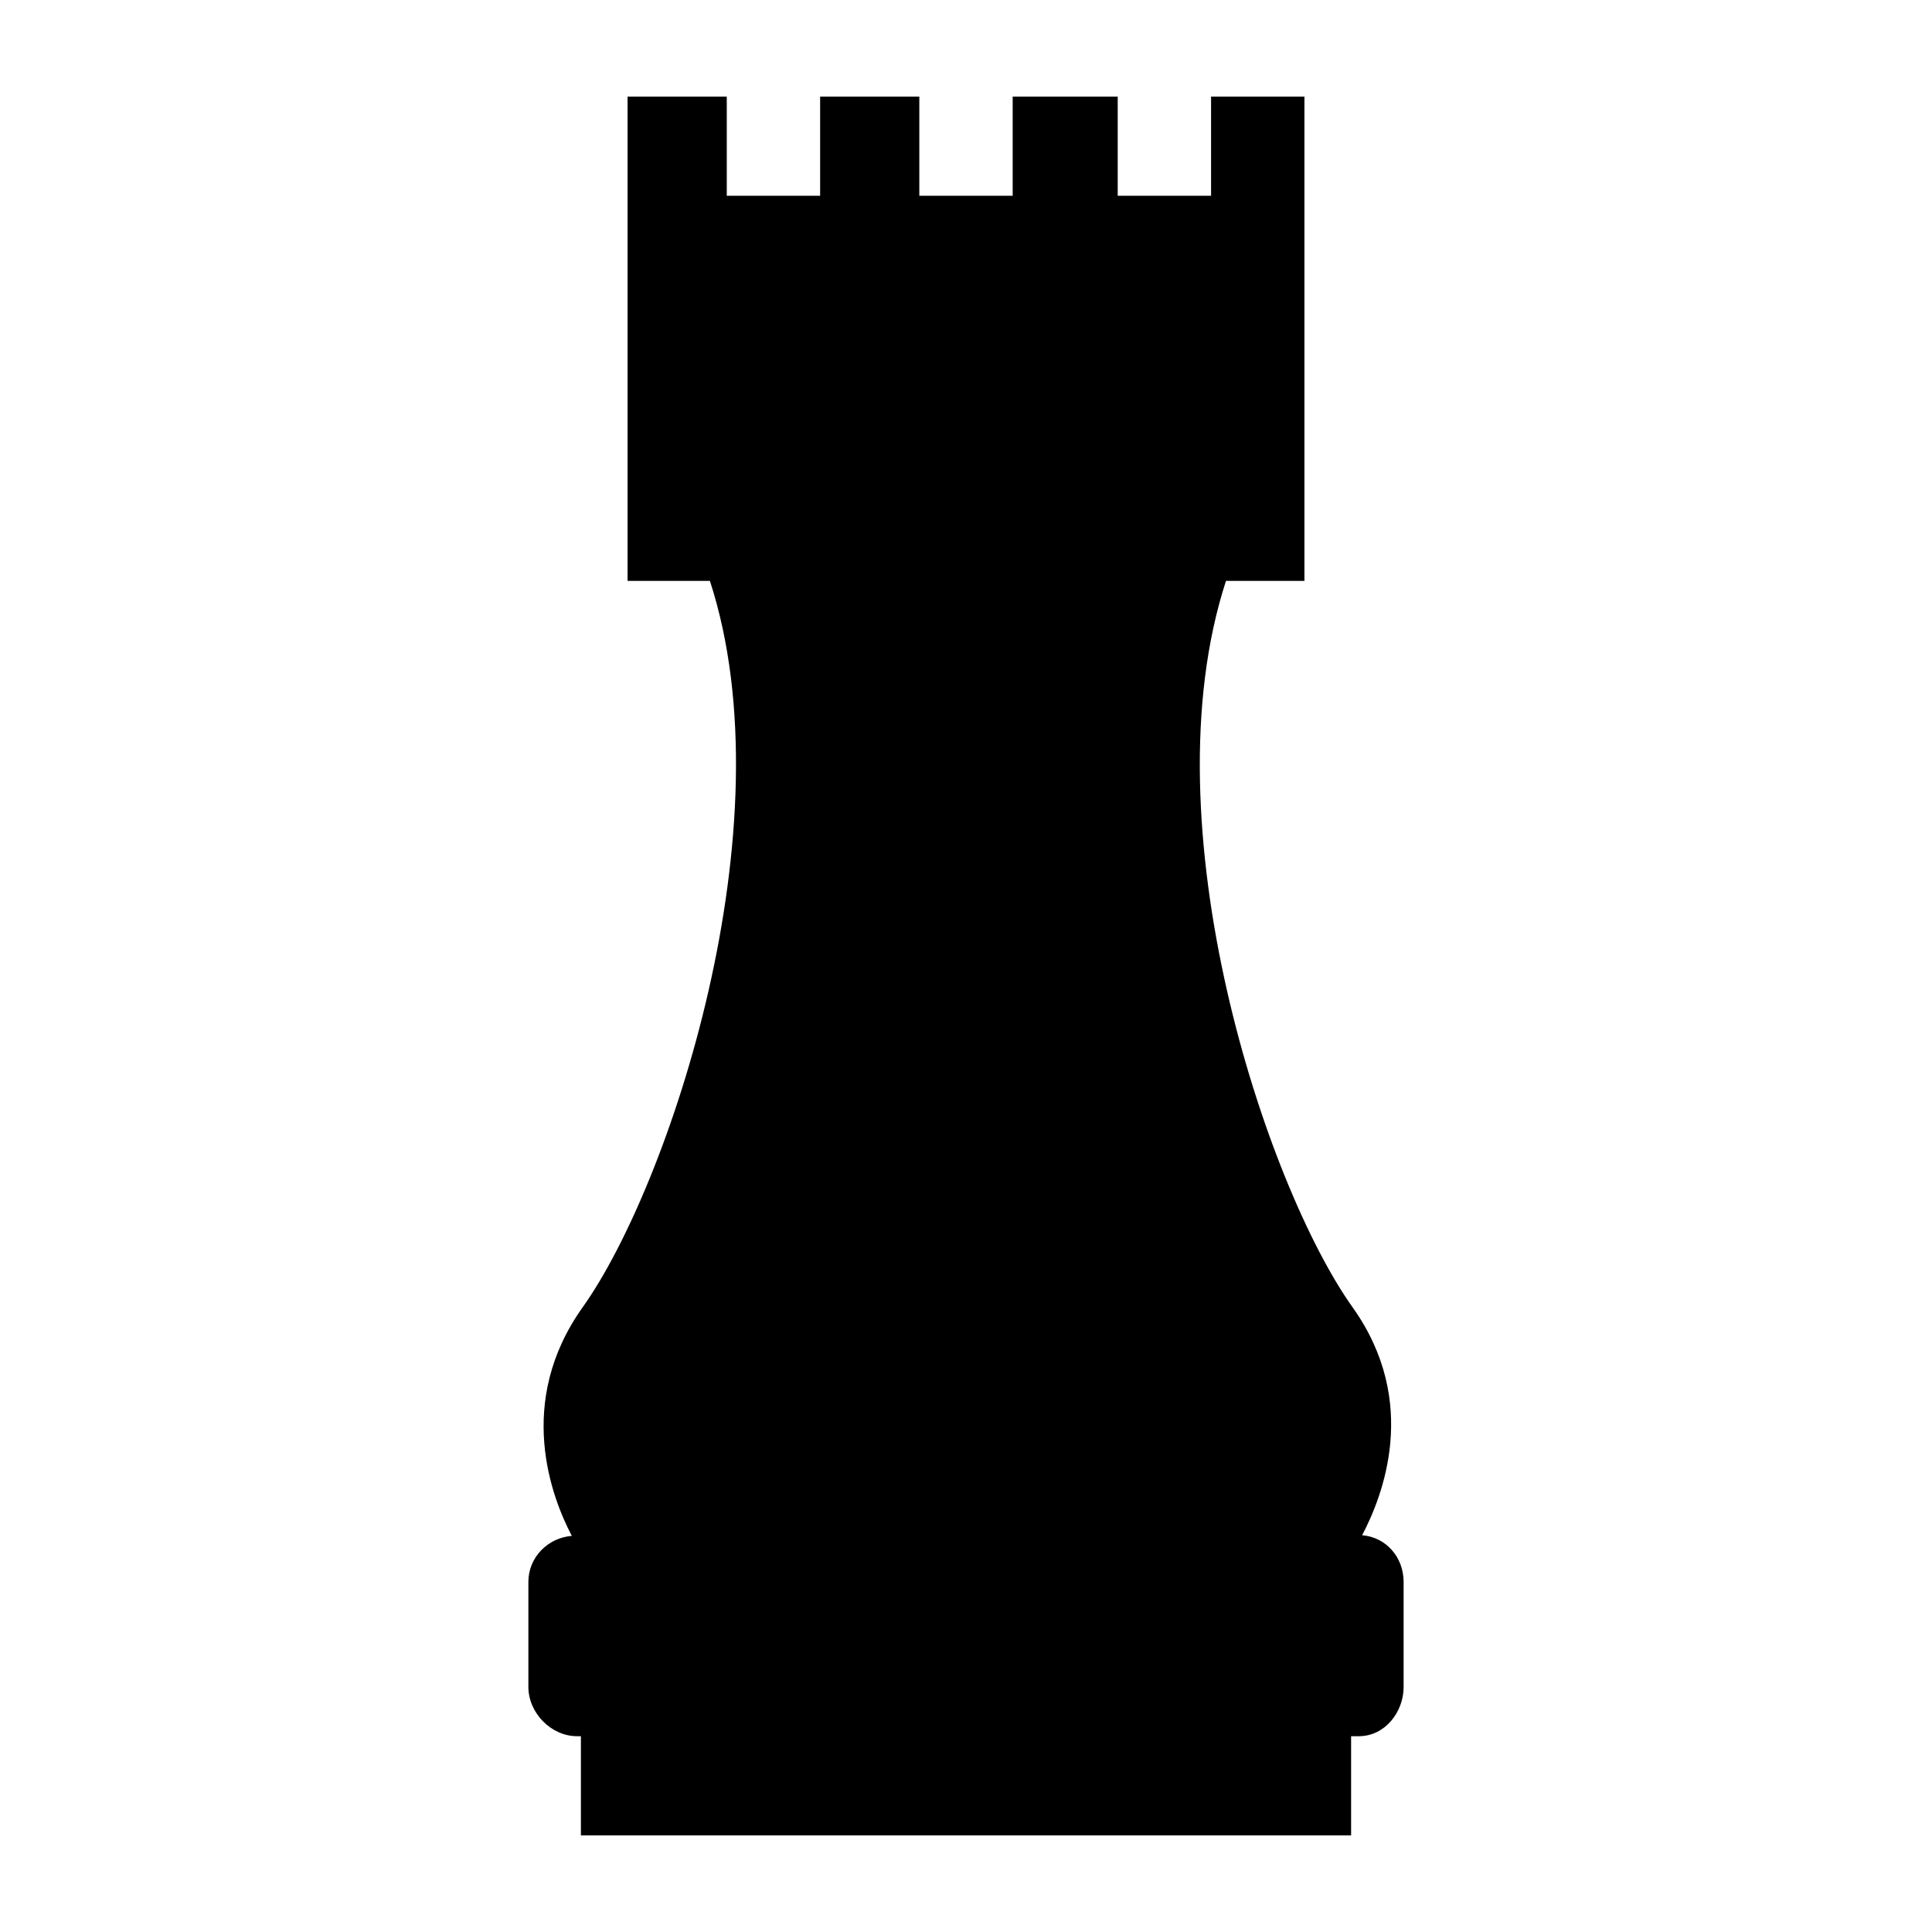 <?xml version="1.0" encoding="utf-8"?>
<!-- Generator: Adobe Illustrator 23.0.6, SVG Export Plug-In . SVG Version: 6.00 Build 0)  -->
<svg version="1.1" id="Capa_1" xmlns="http://www.w3.org/2000/svg" xmlns:xlink="http://www.w3.org/1999/xlink" x="0px" y="0px"
	 viewBox="0 0 298 298" style="enable-background:new 0 0 298 298;" xml:space="preserve">
<g>
	<path d="M210.1,236.8c3.1-5.9,9-20.5-1.5-35.2c-13.3-18.7-31.8-74.2-19.5-112h12.1V14.9h-14.4v15.3h-14.4V14.9h-16.2v15.3h-14.4
		V14.9h-15.3v15.3h-14.4V14.9H96.8v74.7h12.7c12.3,37.8-6.3,93.3-19.6,112c-10.5,14.7-4.8,29.4-1.7,35.3c-3.7,0.3-6.7,3.3-6.7,7.1
		v16.2c0,4,3.5,7.6,7.5,7.6h0.6v15.3h118.8v-15.3h1.2c4,0,6.9-3.7,6.9-7.6v-16.2C216.5,240.2,213.8,237.1,210.1,236.8z"/>
</g>
</svg>
